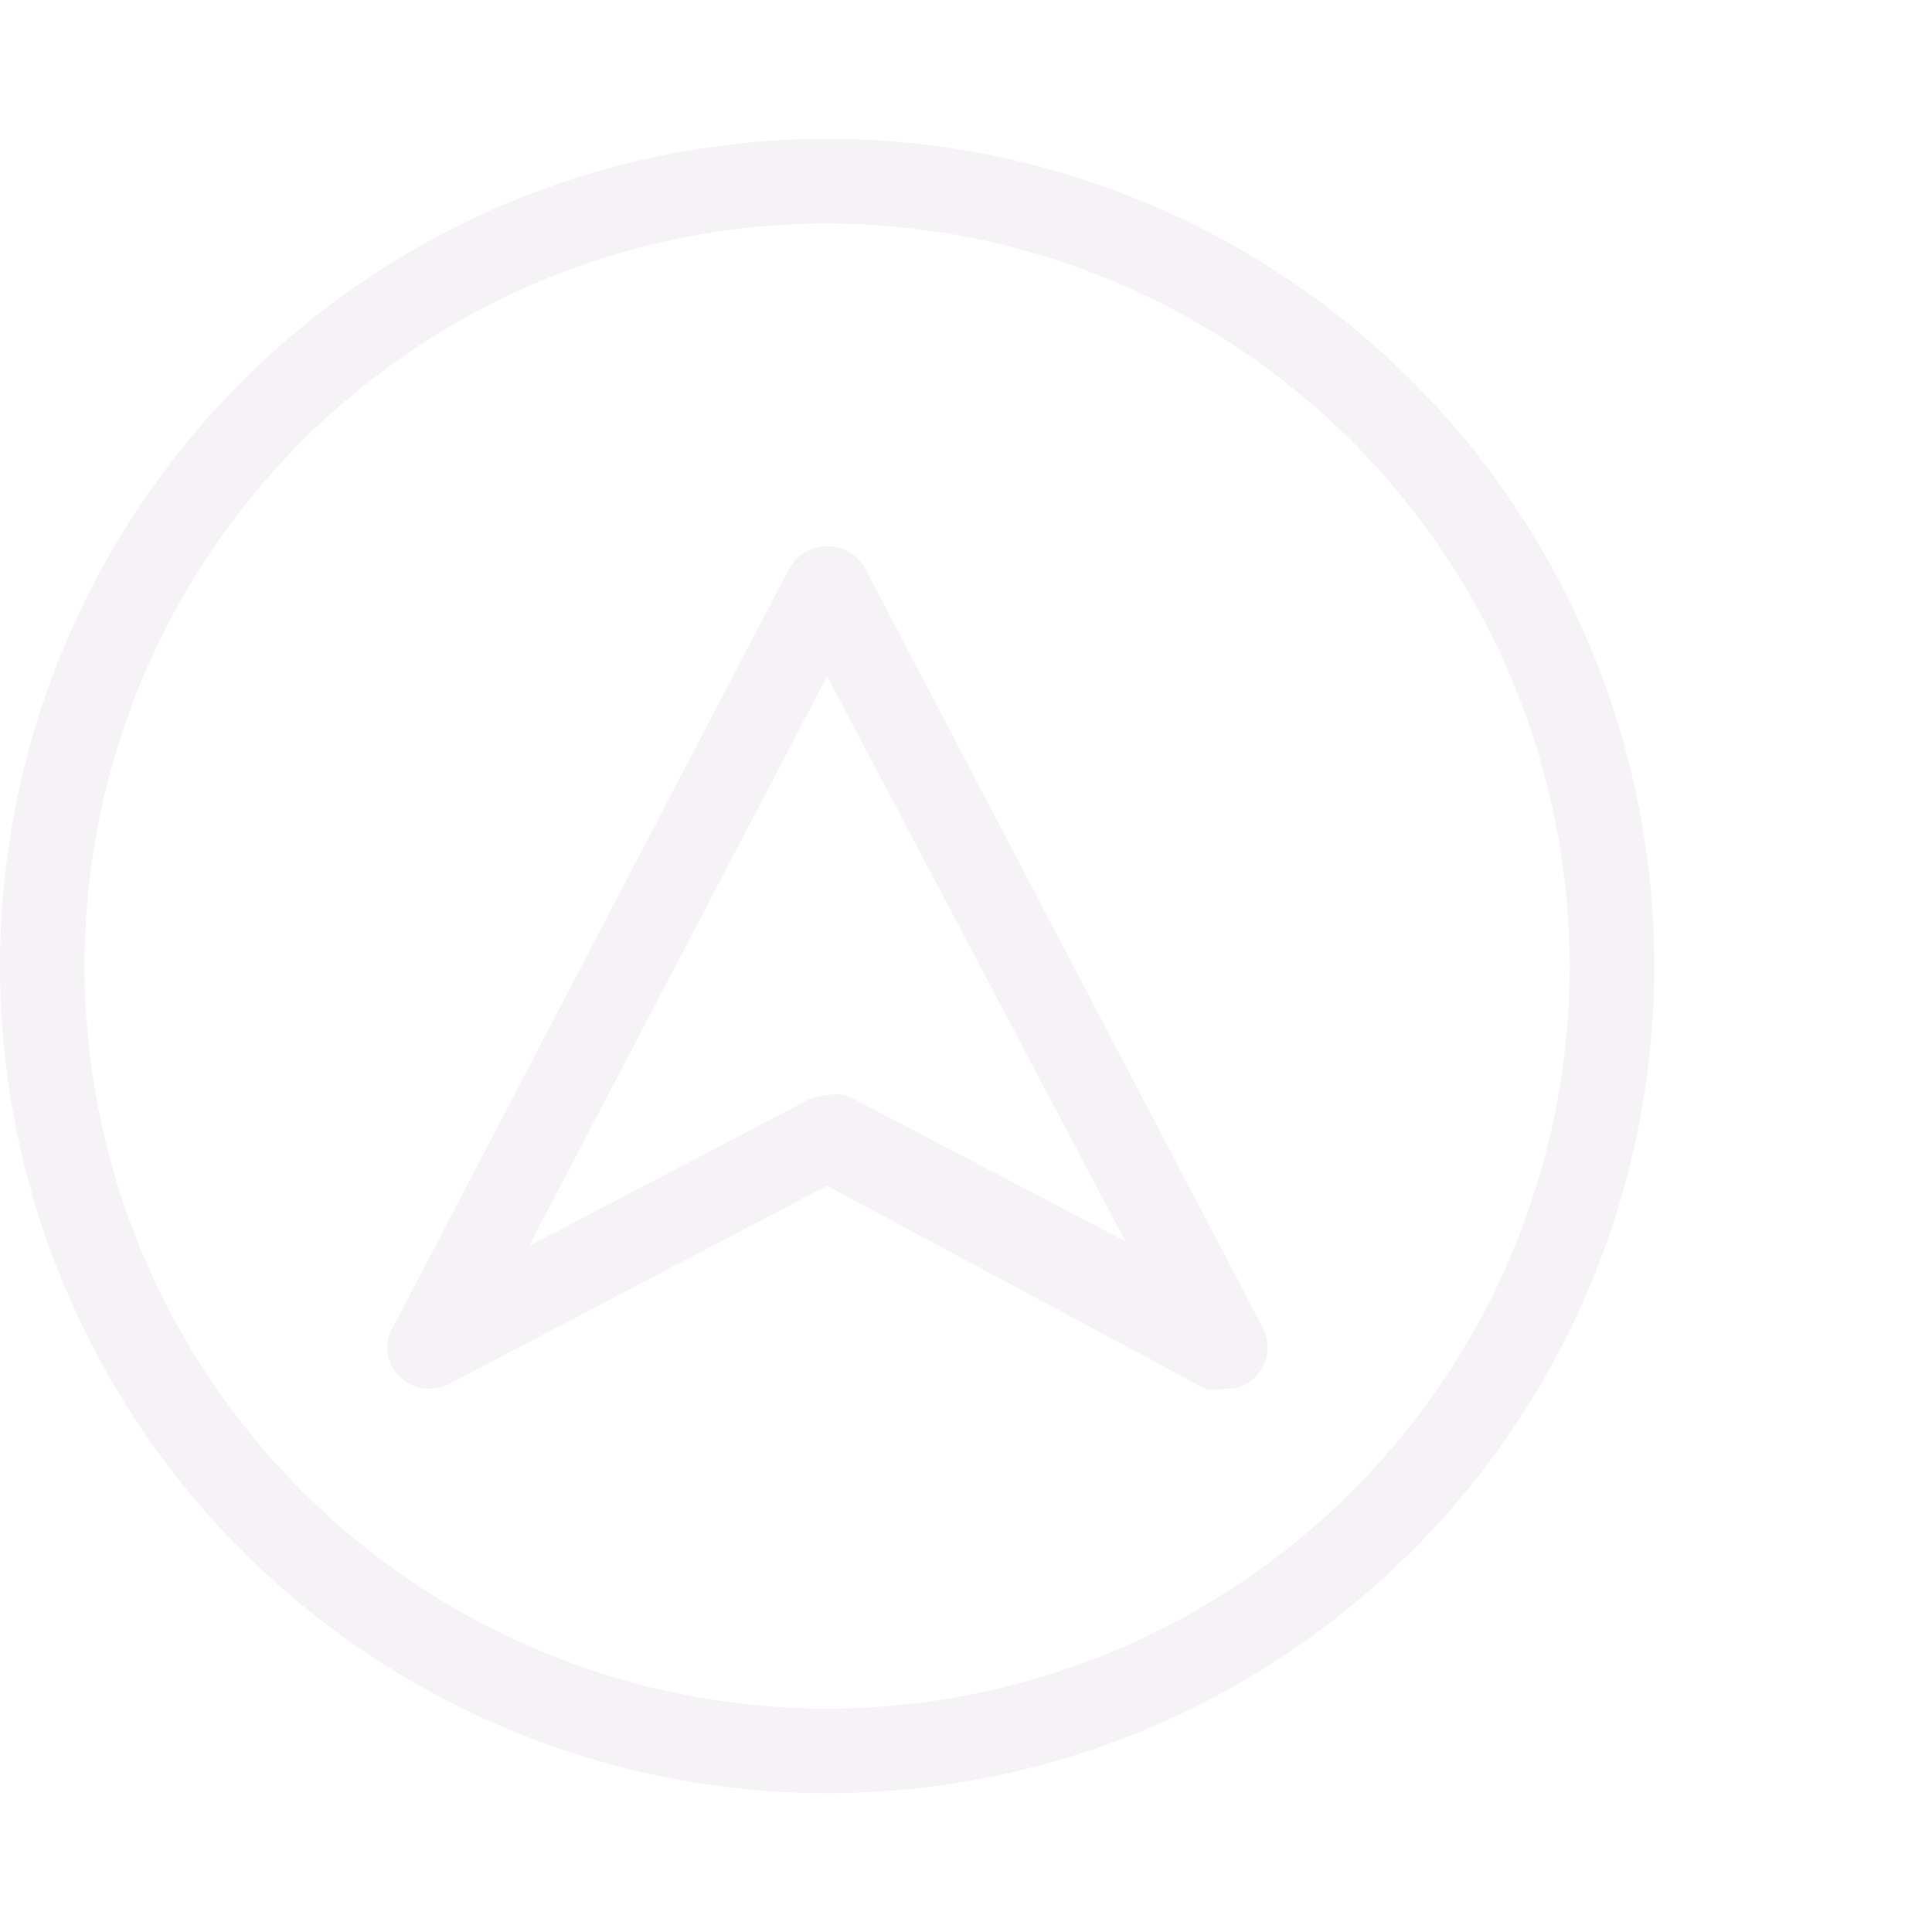 <svg viewBox="0 0 44 44" fill="none" xmlns="http://www.w3.org/2000/svg">
<path d="M18.837 40.838C15.112 40.838 11.47 39.733 8.372 37.663C5.274 35.593 2.86 32.651 1.434 29.209C0.008 25.767 -0.365 21.979 0.362 18.325C1.089 14.671 2.883 11.315 5.517 8.68C8.152 6.046 11.508 4.251 15.162 3.525C18.817 2.798 22.604 3.171 26.046 4.597C29.488 6.022 32.43 8.437 34.5 11.535C36.57 14.632 37.675 18.274 37.675 22C37.675 24.474 37.188 26.923 36.241 29.209C35.294 31.494 33.907 33.571 32.158 35.32C30.408 37.069 28.332 38.457 26.046 39.404C23.761 40.35 21.311 40.838 18.837 40.838ZM18.837 5.088C15.492 5.088 12.223 6.08 9.441 7.938C6.66 9.796 4.492 12.438 3.212 15.528C1.932 18.618 1.597 22.019 2.25 25.3C2.903 28.58 4.513 31.594 6.879 33.959C9.244 36.324 12.257 37.935 15.538 38.588C18.819 39.24 22.219 38.905 25.31 37.625C28.4 36.345 31.041 34.177 32.9 31.396C34.758 28.615 35.75 25.345 35.75 22C35.743 17.517 33.959 13.219 30.788 10.049C27.618 6.879 23.321 5.095 18.837 5.088Z" fill="#E6E1E5" fill-opacity="0.38"/>
<path d="M27.885 31.625C27.741 31.662 27.589 31.662 27.445 31.625L18.837 27.005L10.23 31.515C10.049 31.611 9.842 31.647 9.639 31.617C9.436 31.588 9.248 31.494 9.103 31.35C8.957 31.211 8.862 31.027 8.832 30.828C8.802 30.629 8.839 30.426 8.938 30.25L17.985 12.925C18.073 12.777 18.197 12.654 18.347 12.569C18.496 12.483 18.665 12.438 18.837 12.438C19.01 12.438 19.179 12.483 19.328 12.569C19.478 12.654 19.602 12.777 19.69 12.925L28.765 30.25C28.858 30.434 28.889 30.643 28.854 30.846C28.82 31.049 28.721 31.235 28.573 31.378C28.482 31.466 28.374 31.533 28.256 31.576C28.137 31.619 28.011 31.636 27.885 31.625ZM18.837 24.943C18.983 24.914 19.132 24.914 19.277 24.943L25.63 28.27L18.837 15.4L12.045 28.38L18.398 25.053C18.535 24.987 18.685 24.95 18.837 24.943Z" fill="#E6E1E5" fill-opacity="0.38"/>
</svg>
